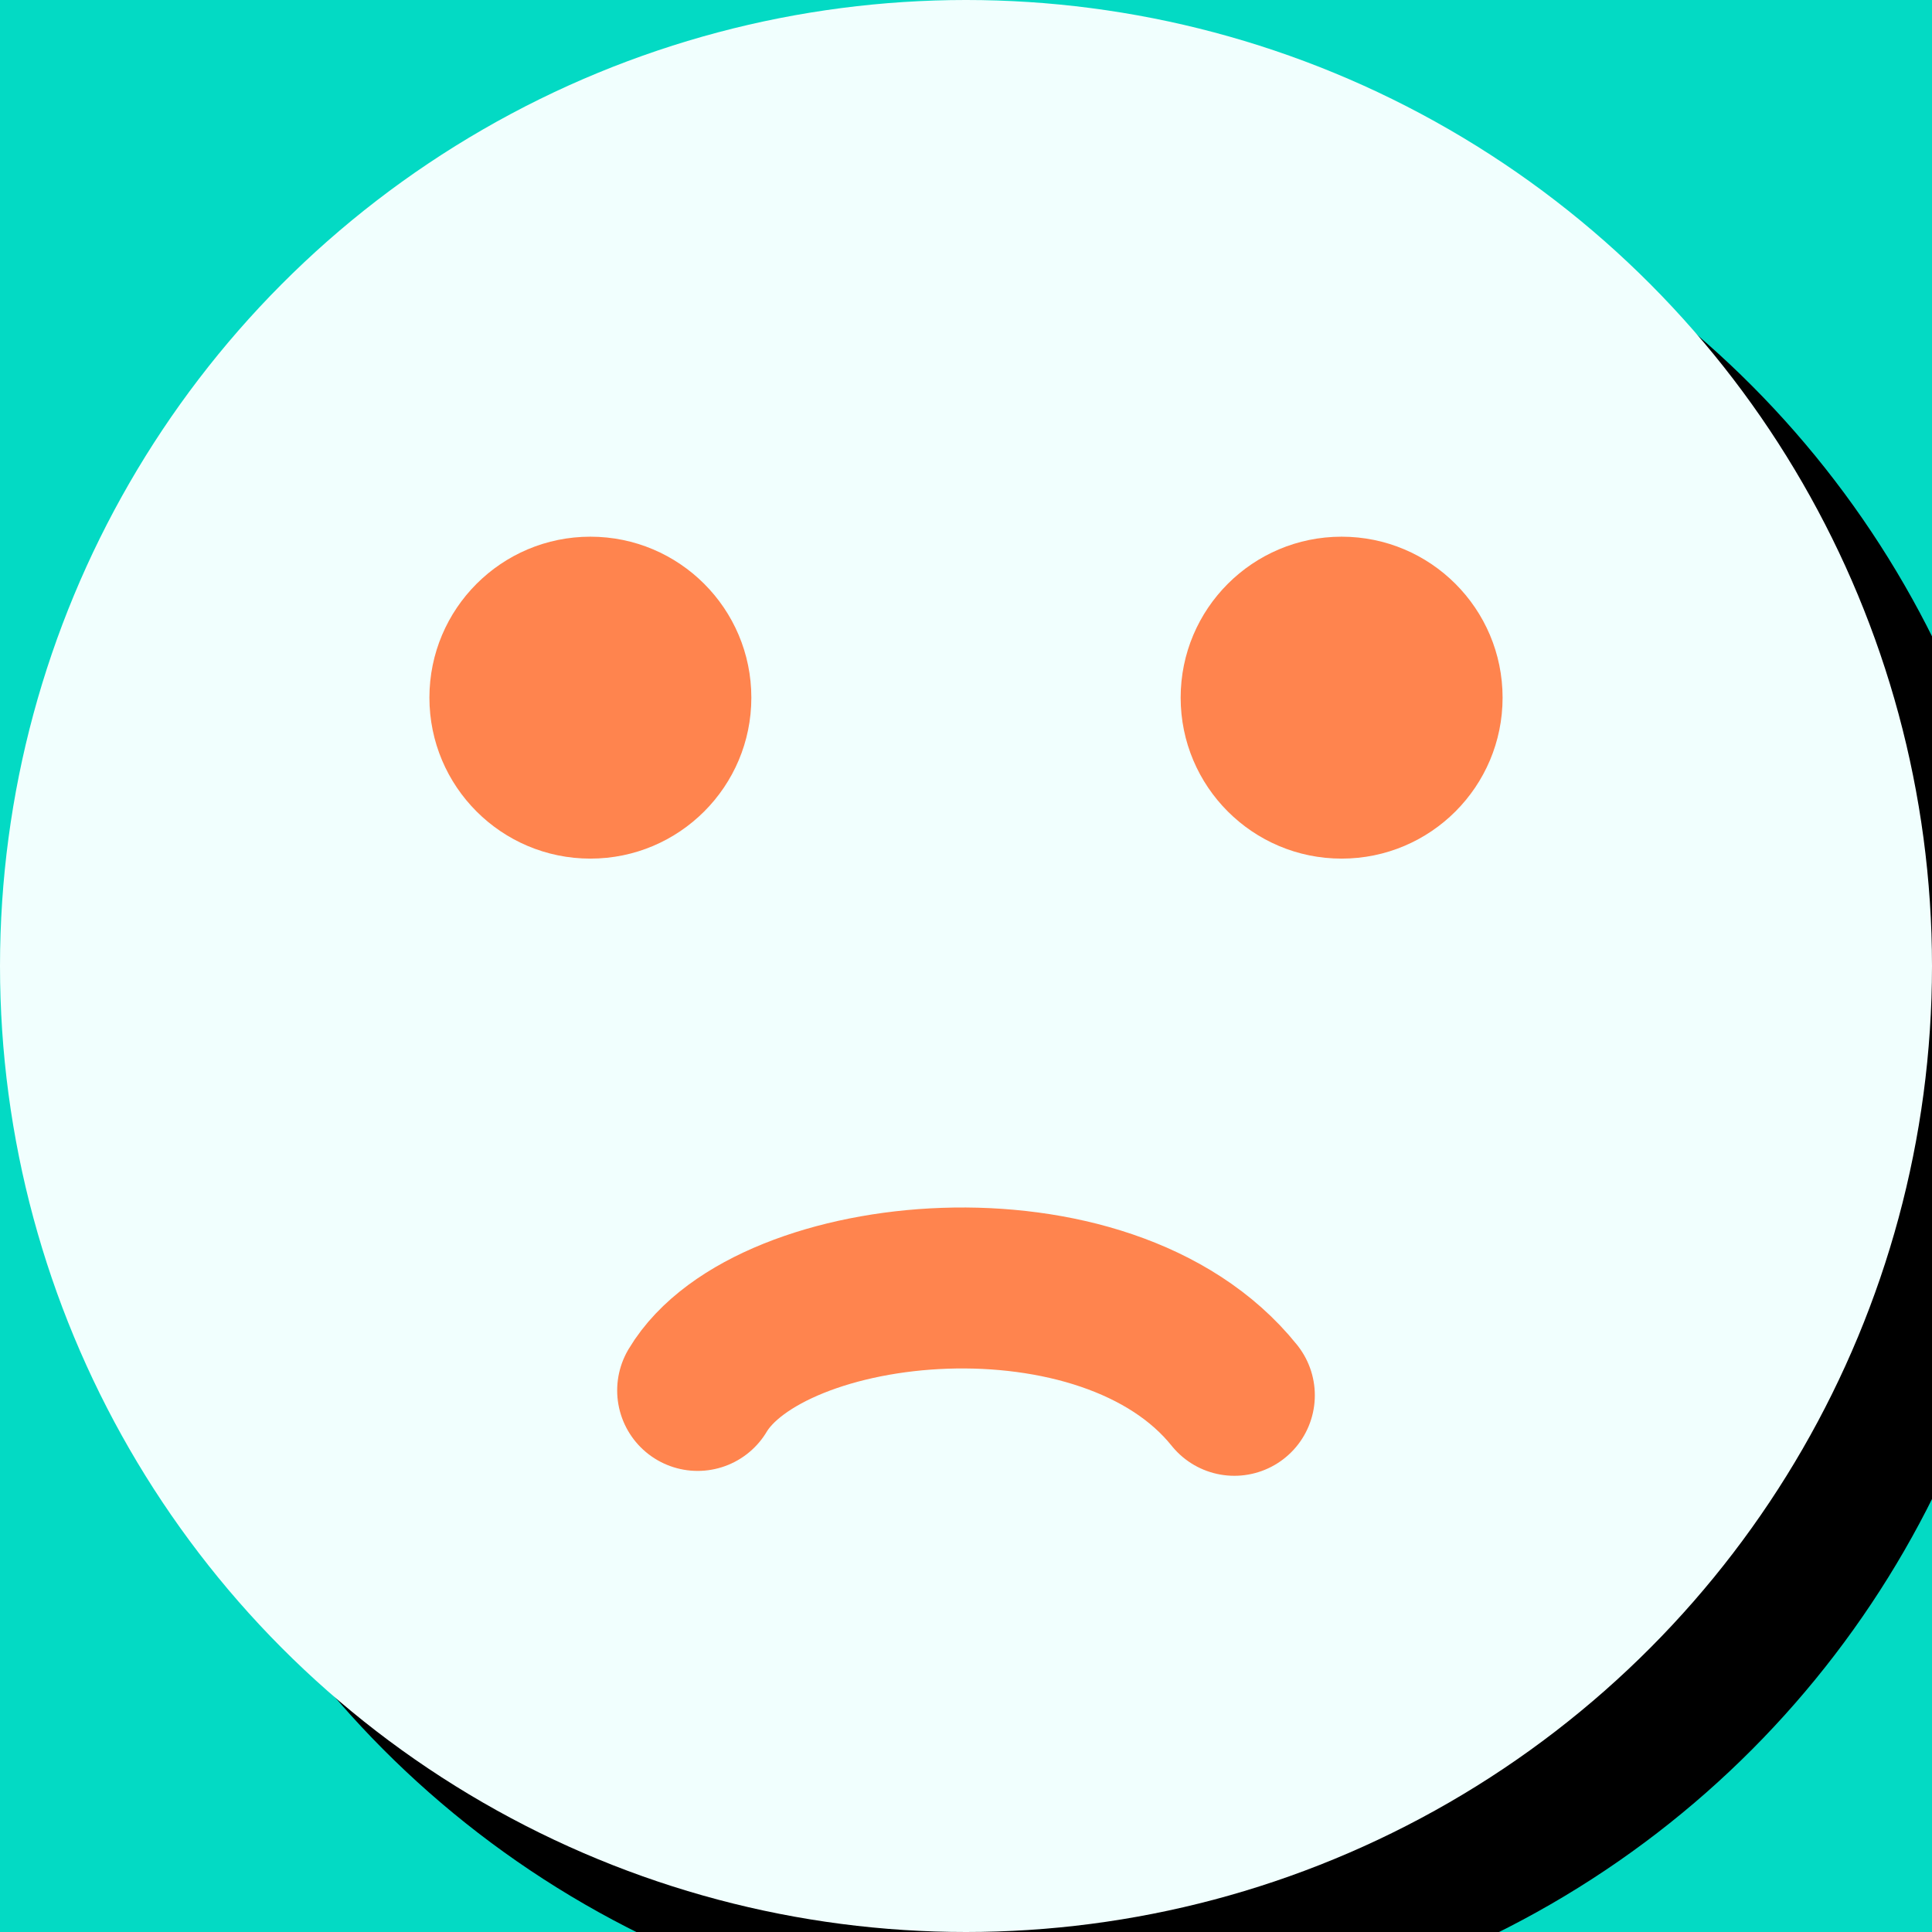 <?xml version="1.0" encoding="UTF-8"?>
<svg width="19px" height="19px" viewBox="0 0 19 19" version="1.1" xmlns="http://www.w3.org/2000/svg" xmlns:xlink="http://www.w3.org/1999/xlink" style="background: #03DAC4;">
    <!-- Generator: Sketch 61.2 (89653) - https://sketch.com -->
    <title>Icon / Reactions / Sad [Active]@3x</title>
    <desc>Created with Sketch.</desc>
    <defs>
        <circle id="path-1" cx="9.5" cy="9.5" r="9.5"></circle>
        <filter x="-13.2%" y="-13.2%" width="136.8%" height="136.8%" filterUnits="objectBoundingBox" id="filter-2">
            <feOffset dx="1" dy="1" in="SourceAlpha" result="shadowOffsetOuter1"></feOffset>
            <feGaussianBlur stdDeviation="1" in="shadowOffsetOuter1" result="shadowBlurOuter1"></feGaussianBlur>
            <feColorMatrix values="0 0 0 0 0   0 0 0 0 0   0 0 0 0 0  0 0 0 0.25 0" type="matrix" in="shadowBlurOuter1"></feColorMatrix>
        </filter>
    </defs>
    <g id="Icon-/-Reactions-/-Sad-[Active]" stroke="none" stroke-width="1" fill="none" fill-rule="evenodd">
        <rect fill="#03DAC4" x="0" y="0" width="19" height="19"></rect>
        <g id="Oval">
            <use fill="black" fill-opacity="1" filter="url(#filter-2)" xlink:href="#path-1"></use>
            <use fill="#F1FFFE" fill-rule="evenodd" xlink:href="#path-1"></use>
        </g>
        <circle id="Oval" fill="#FF844E" cx="5.806" cy="6.861" r="1.583"></circle>
        <circle id="Oval-Copy" fill="#FF844E" cx="13.194" cy="6.861" r="1.583"></circle>
        <path d="M6.861,13.674 C7.563,12.498 10.882,12.155 12.139,13.722" id="Stroke-8" stroke="#FF844E" stroke-width="1.583" stroke-linecap="round"></path>
    </g>
</svg>